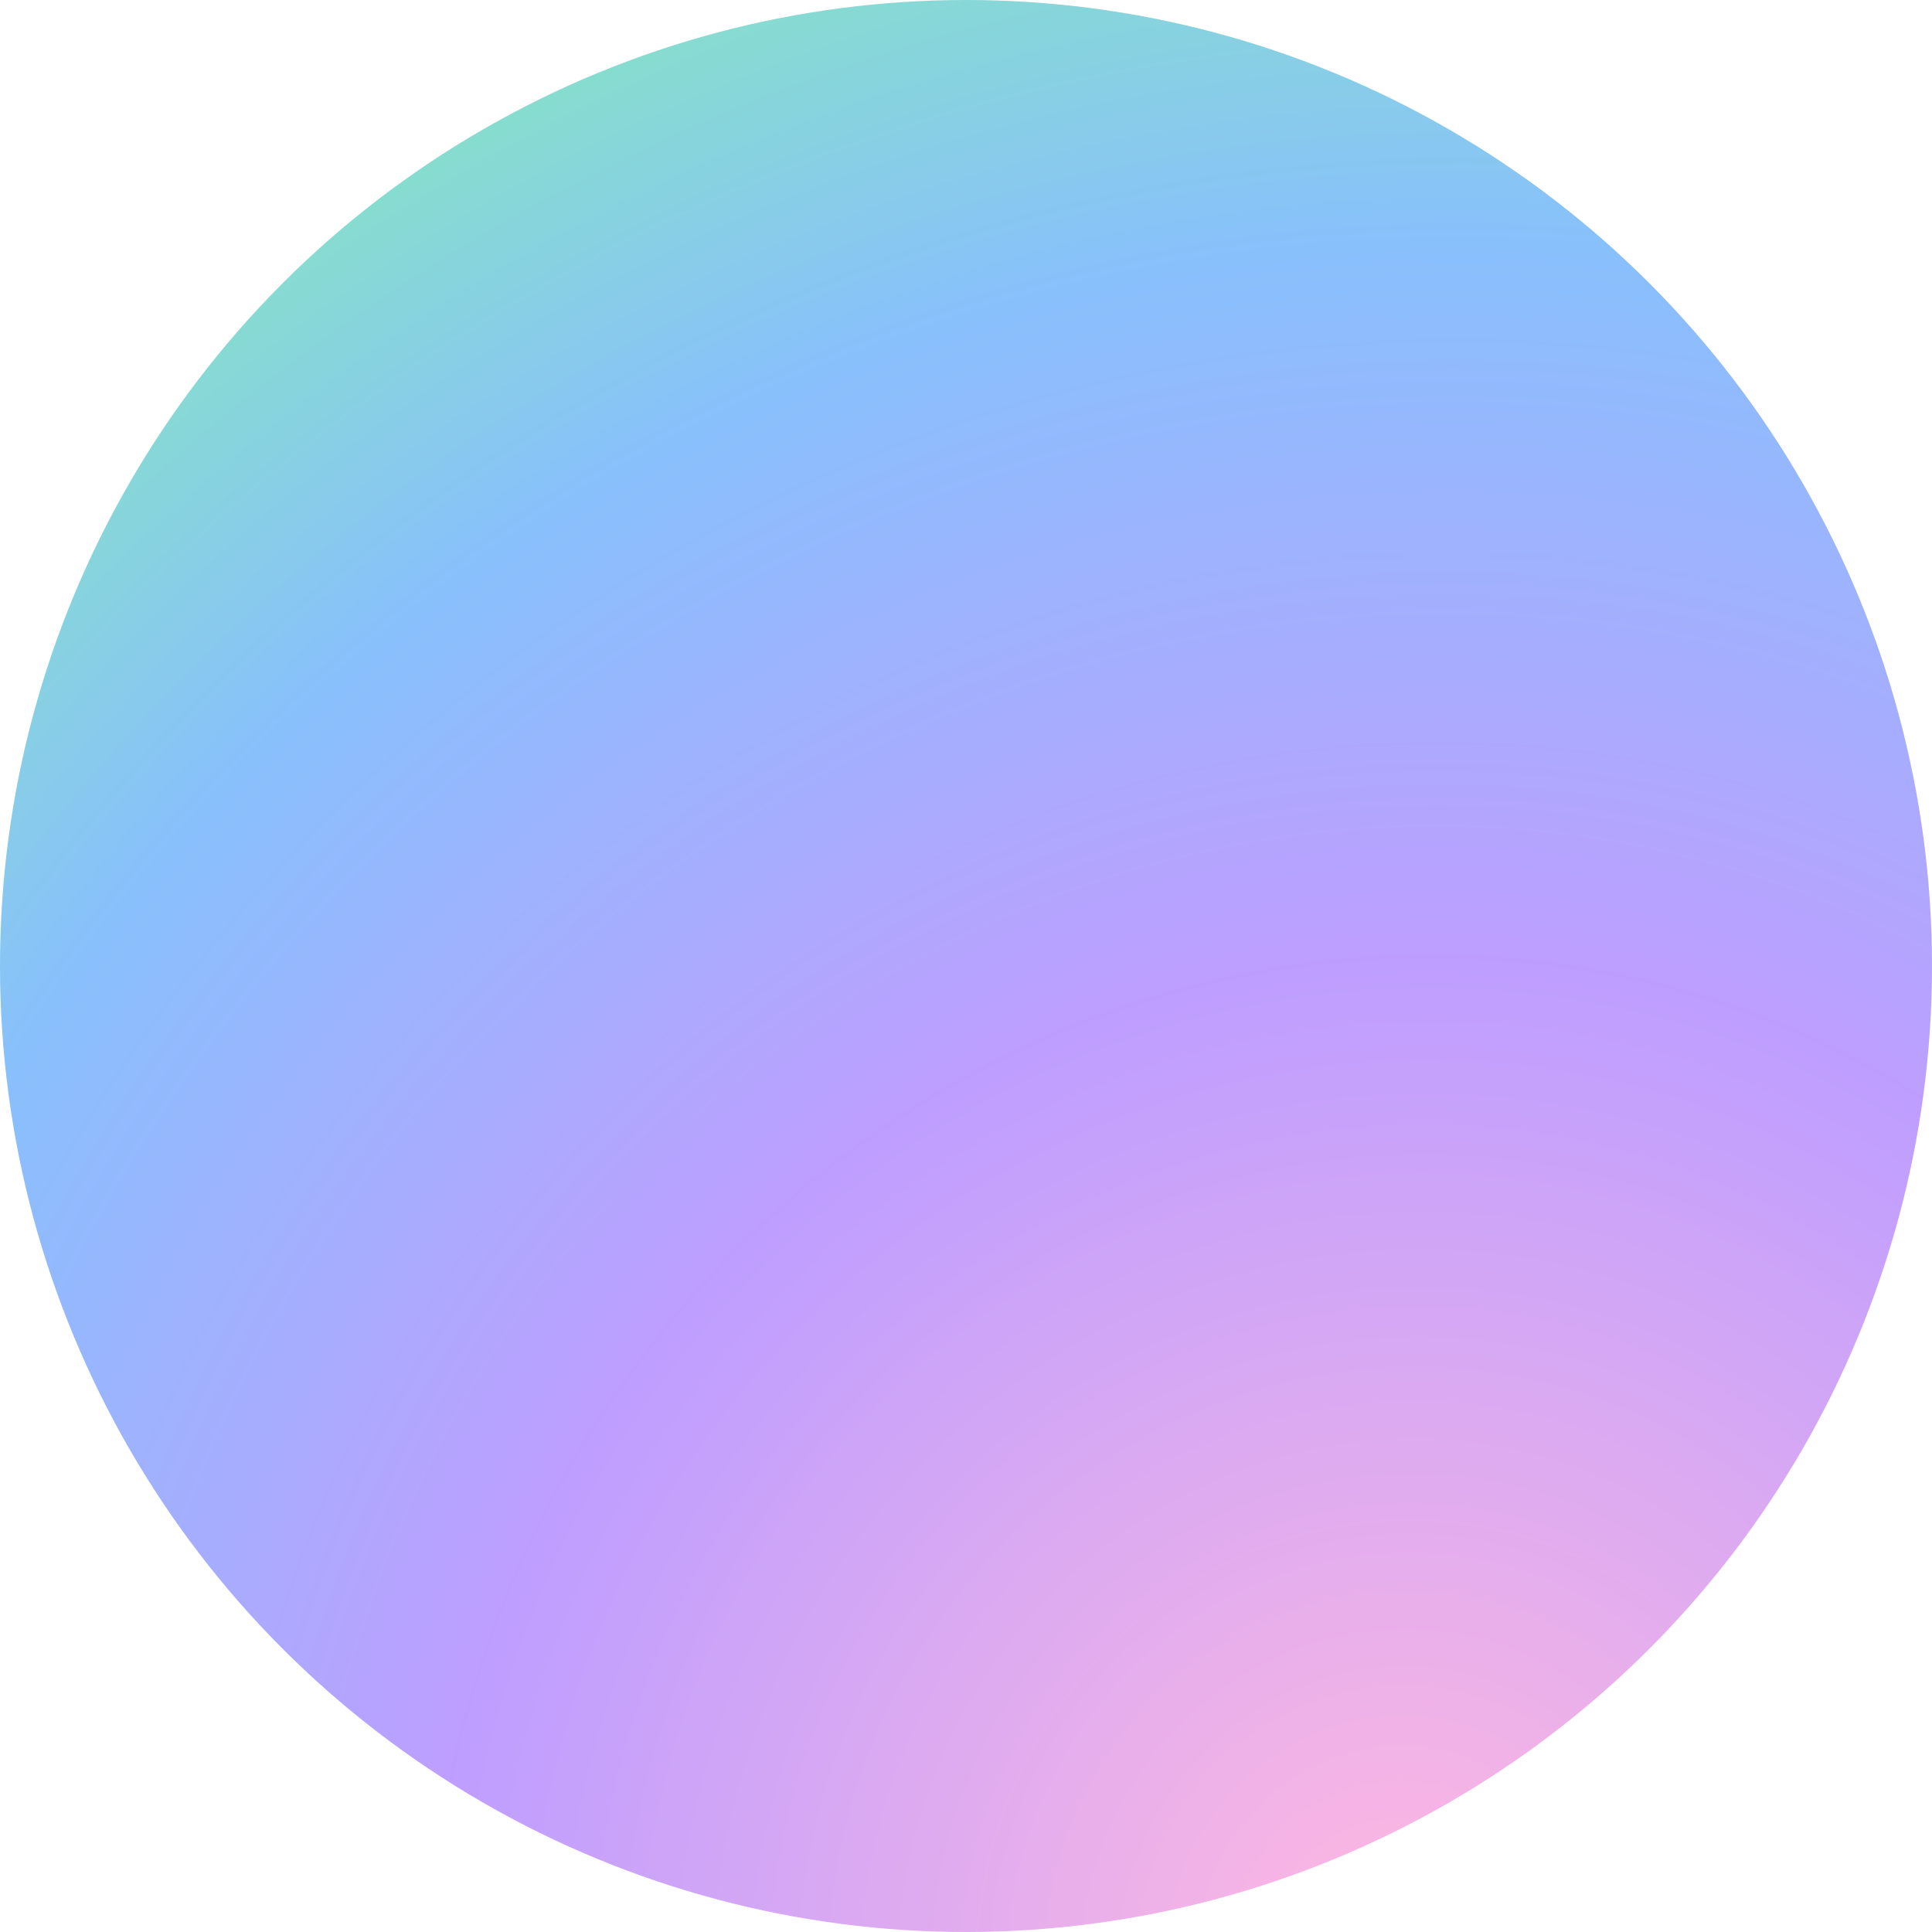 <svg width="48" height="48" viewBox="0 0 48 48" fill="none" xmlns="http://www.w3.org/2000/svg">
<g id="&#240;&#159;&#153;&#141;&#240;&#159;&#143;&#187;&#226;&#128;&#141;&#226;&#153;&#130;&#239;&#184;&#143;Avatar" clip-path="url(#clip0_397_425)">
<g id="Avatar/01">
<circle id="Mask" cx="24" cy="24" r="24" fill="url(#paint0_radial_397_425)"/>
<mask id="mask0_397_425" style="mask-type:luminance" maskUnits="userSpaceOnUse" x="0" y="0" width="48" height="48">
<circle id="Mask_2" cx="24" cy="24" r="24" fill="white"/>
</mask>
<g mask="url(#mask0_397_425)">
</g>
</g>
</g>
<defs>
<radialGradient id="paint0_radial_397_425" cx="0" cy="0" r="1" gradientUnits="userSpaceOnUse" gradientTransform="translate(34.96 48) rotate(-128.046) scale(60.951 62.745)">
<stop stop-color="#FFB8E0"/>
<stop offset="0.389" stop-color="#BE9EFF"/>
<stop offset="0.674" stop-color="#88C0FC"/>
<stop offset="1" stop-color="#86FF99"/>
</radialGradient>
<clipPath id="clip0_397_425">
<rect width="48" height="48" fill="white"/>
</clipPath>
</defs>
</svg>
